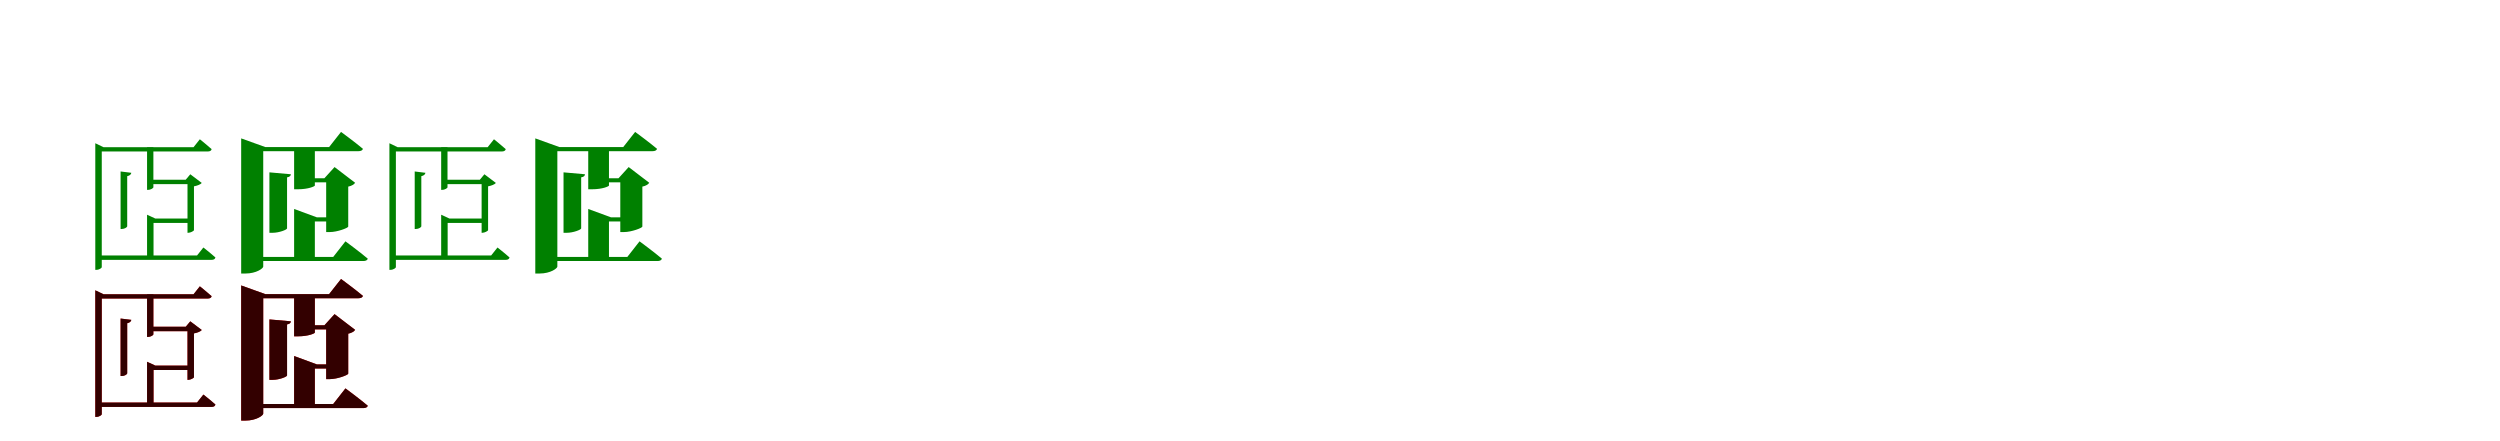 <?xml version="1.0" encoding="UTF-8"?>
<svg width="1700" height="300" xmlns="http://www.w3.org/2000/svg">
<rect width="100%" height="100%" fill="white"/>
<g fill="green" transform="translate(100 100) scale(0.1 -0.1)"><path d="M0.0 0.0V-291.0H6.0C27.0 -291.0 43.0 -278.0 43.0 -274.0V0.0ZM-180.0 -166.0V-557.0H-171.0C-154.0 -557.0 -135.0 -546.0 -135.0 -538.0V-198.0C-117.0 -194.0 -109.0 -186.0 -107.0 -175.0ZM0.0 -486.0V-751.0H44.0V-486.0H56.0L0.0 -460.0ZM-331.0 -1.0V-30.0H413.0C427.0 -30.0 437.0 -25.0 439.0 -14.0C408.0 14.0 359.0 53.0 359.0 53.0L316.0 -1.0ZM-331.0 -737.0V-767.0H439.0C453.0 -767.0 462.0 -762.0 465.0 -751.0C433.0 -722.0 383.0 -683.0 383.0 -683.0L340.0 -737.0ZM-352.0 -1.0V-835.0H-346.0C-323.0 -835.0 -308.0 -821.0 -308.0 -817.0V-1.0H-296.0L-352.0 26.0ZM275.0 -222.0V-583.0H280.0C295.0 -583.0 318.0 -571.0 319.0 -565.0V-267.0C342.0 -263.0 364.0 -254.0 372.0 -244.0L294.0 -185.0L263.0 -222.0ZM23.0 -222.0V-252.0H298.0V-222.0ZM23.0 -486.0V-516.0H294.0V-486.0Z"/></g>
<g fill="green" transform="translate(200 100) scale(0.1 -0.1)"><path d="M0.0 0.0V-287.0H26.0C98.0 -287.0 140.0 -267.0 141.0 -262.0V0.0ZM-168.0 -172.0V-583.0H-146.0C-102.0 -583.0 -48.0 -562.0 -48.0 -553.0V-206.0C-29.0 -203.0 -23.0 -195.0 -22.0 -185.0ZM0.0 -478.0V-760.0H141.0V-478.0H155.0L0.0 -421.0ZM-293.0 0.0V-28.0H438.0C453.0 -28.0 465.0 -23.0 468.0 -12.0C412.0 35.0 319.0 103.0 319.0 103.0L238.0 0.0ZM-293.0 -747.0V-775.0H471.0C486.0 -775.0 498.0 -770.0 501.0 -759.0C444.0 -711.0 349.0 -641.0 349.0 -641.0L266.0 -747.0ZM-360.0 0.0V-860.0H-332.0C-255.0 -860.0 -210.0 -824.0 -210.0 -813.0V0.0H-196.0L-360.0 59.0ZM218.0 -212.0V-578.0H243.0C294.0 -578.0 367.0 -550.0 368.0 -541.0V-269.0C393.0 -264.0 408.0 -253.0 415.0 -243.0L275.0 -136.0L206.0 -212.0ZM62.0 -212.0V-240.0H294.0V-212.0ZM62.0 -478.0V-506.0H294.0V-478.0Z"/></g>
<g fill="green" transform="translate(300 100) scale(0.1 -0.1)"><path d="M0.0 0.0V-291.0H6.0C27.0 -291.0 43.0 -278.0 43.0 -274.0V0.0ZM-180.0 -166.0V-557.0H-171.0C-154.0 -557.0 -135.0 -546.0 -135.0 -538.0V-198.0C-117.0 -194.0 -109.0 -186.0 -107.0 -175.0ZM0.0 -486.0V-751.0H44.0V-486.0H56.0L0.0 -460.0ZM-331.0 -1.0V-30.0H413.0C427.0 -30.0 437.0 -25.0 439.0 -14.0C408.0 14.0 359.0 53.0 359.0 53.0L316.0 -1.0ZM-331.0 -737.0V-767.0H439.0C453.0 -767.0 462.0 -762.0 465.0 -751.0C433.0 -722.0 383.0 -683.0 383.0 -683.0L340.0 -737.0ZM-352.0 -1.0V-835.0H-346.0C-323.0 -835.0 -308.0 -821.0 -308.0 -817.0V-1.0H-296.0L-352.0 26.0ZM275.0 -222.0V-583.0H280.0C295.0 -583.0 318.0 -571.0 319.0 -565.0V-267.0C342.0 -263.0 364.0 -254.0 372.0 -244.0L294.0 -185.0L263.0 -222.0ZM23.0 -222.0V-252.0H298.0V-222.0ZM23.0 -486.0V-516.0H294.0V-486.0Z"/></g>
<g fill="green" transform="translate(400 100) scale(0.1 -0.1)"><path d="M0.0 0.0V-287.0H26.0C98.0 -287.0 140.0 -267.0 141.0 -262.0V0.0ZM-168.0 -172.0V-583.0H-146.0C-102.0 -583.0 -48.0 -562.0 -48.0 -553.0V-206.0C-29.0 -203.0 -23.0 -195.0 -22.0 -185.0ZM0.0 -478.0V-760.0H141.0V-478.0H155.0L0.0 -421.0ZM-293.0 0.0V-28.0H438.0C453.0 -28.0 465.0 -23.0 468.0 -12.0C412.0 35.0 319.0 103.0 319.0 103.0L238.0 0.0ZM-293.0 -747.0V-775.0H471.0C486.0 -775.0 498.0 -770.0 501.0 -759.0C444.0 -711.0 349.0 -641.0 349.0 -641.0L266.0 -747.0ZM-360.0 0.0V-860.0H-332.0C-255.0 -860.0 -210.0 -824.0 -210.0 -813.0V0.0H-196.0L-360.0 59.0ZM218.0 -212.0V-578.0H243.0C294.0 -578.0 367.0 -550.0 368.0 -541.0V-269.0C393.0 -264.0 408.0 -253.0 415.0 -243.0L275.0 -136.0L206.0 -212.0ZM62.0 -212.0V-240.0H294.0V-212.0ZM62.0 -478.0V-506.0H294.0V-478.0Z"/></g>
<g fill="red" transform="translate(100 200) scale(0.1 -0.1)"><path d="M0.0 0.0V-291.0H6.0C27.0 -291.0 43.0 -278.0 43.0 -274.0V0.0ZM-180.0 -166.0V-557.0H-171.0C-154.0 -557.0 -135.0 -546.0 -135.0 -538.0V-198.0C-117.0 -194.0 -109.0 -186.0 -107.0 -175.0ZM0.0 -486.0V-751.0H44.0V-486.0H56.0L0.0 -460.0ZM-331.0 -1.0V-30.0H413.0C427.0 -30.0 437.0 -25.0 439.0 -14.0C408.0 14.0 359.0 53.0 359.0 53.0L316.0 -1.0ZM-331.0 -737.0V-767.0H439.0C453.0 -767.0 462.0 -762.0 465.0 -751.0C433.0 -722.0 383.0 -683.0 383.0 -683.0L340.0 -737.0ZM-352.0 -1.0V-835.0H-346.0C-323.0 -835.0 -308.0 -821.0 -308.0 -817.0V-1.0H-296.0L-352.0 26.0ZM275.0 -222.0V-583.0H280.0C295.0 -583.0 318.0 -571.0 319.0 -565.0V-267.0C342.0 -263.0 364.0 -254.0 372.0 -244.0L294.0 -185.0L263.0 -222.0ZM23.0 -222.0V-252.0H298.0V-222.0ZM23.0 -486.0V-516.0H294.0V-486.0Z"/></g>
<g fill="black" opacity=".8" transform="translate(100 200) scale(0.1 -0.1)"><path d="M0.0 0.0V-291.0H6.0C27.0 -291.0 43.0 -278.0 43.0 -274.0V0.0ZM-180.0 -166.0V-557.0H-171.0C-154.0 -557.0 -135.0 -546.0 -135.0 -538.0V-198.0C-117.0 -194.0 -109.0 -186.0 -107.0 -175.0ZM0.0 -486.0V-751.0H44.0V-486.0H56.0L0.0 -460.0ZM-331.0 -1.0V-30.0H413.0C427.0 -30.0 437.0 -25.0 439.0 -14.0C408.0 14.0 359.0 53.0 359.0 53.0L316.0 -1.0ZM-331.0 -737.0V-767.0H439.0C453.0 -767.0 462.0 -762.0 465.0 -751.0C433.0 -722.0 383.0 -683.0 383.0 -683.0L340.0 -737.0ZM-352.0 -1.0V-835.0H-346.0C-323.0 -835.0 -308.0 -821.0 -308.0 -817.0V-1.0H-296.0L-352.0 26.0ZM275.0 -222.0V-583.0H280.0C295.0 -583.0 318.0 -571.0 319.0 -565.0V-267.0C342.0 -263.0 364.0 -254.0 372.0 -244.0L294.0 -185.0L263.0 -222.0ZM23.0 -222.0V-252.0H298.0V-222.0ZM23.0 -486.0V-516.0H294.0V-486.0Z"/></g>
<g fill="red" transform="translate(200 200) scale(0.1 -0.1)"><path d="M0.0 0.0V-287.0H26.0C98.0 -287.0 140.0 -267.0 141.0 -262.0V0.0ZM-168.0 -172.0V-583.0H-146.0C-102.0 -583.0 -48.0 -562.0 -48.0 -553.0V-206.0C-29.0 -203.0 -23.0 -195.0 -22.0 -185.0ZM0.0 -478.0V-760.0H141.0V-478.0H155.0L0.0 -421.0ZM-293.0 0.0V-28.0H438.0C453.0 -28.0 465.0 -23.0 468.0 -12.0C412.0 35.0 319.0 103.0 319.0 103.0L238.0 0.0ZM-293.0 -747.0V-775.0H471.0C486.0 -775.0 498.0 -770.0 501.0 -759.0C444.0 -711.0 349.0 -641.0 349.0 -641.0L266.0 -747.0ZM-360.0 0.0V-860.0H-332.0C-255.0 -860.0 -210.0 -824.0 -210.0 -813.0V0.0H-196.0L-360.0 59.0ZM218.0 -212.0V-578.0H243.0C294.0 -578.0 367.0 -550.0 368.0 -541.0V-269.0C393.0 -264.0 408.0 -253.0 415.0 -243.0L275.0 -136.0L206.0 -212.0ZM62.0 -212.0V-240.0H294.0V-212.0ZM62.0 -478.0V-506.0H294.0V-478.0Z"/></g>
<g fill="black" opacity=".8" transform="translate(200 200) scale(0.1 -0.1)"><path d="M0.0 0.0V-287.0H26.0C98.0 -287.0 140.0 -267.0 141.0 -262.0V0.0ZM-168.0 -172.0V-583.0H-146.0C-102.0 -583.0 -48.0 -562.0 -48.0 -553.0V-206.0C-29.0 -203.0 -23.0 -195.0 -22.0 -185.0ZM0.0 -478.0V-760.0H141.0V-478.0H155.0L0.0 -421.0ZM-293.0 0.0V-28.0H438.0C453.0 -28.0 465.0 -23.0 468.0 -12.0C412.0 35.0 319.0 103.0 319.0 103.0L238.0 0.0ZM-293.0 -747.0V-775.0H471.0C486.0 -775.0 498.0 -770.0 501.0 -759.0C444.0 -711.0 349.0 -641.0 349.0 -641.0L266.0 -747.0ZM-360.0 0.0V-860.0H-332.0C-255.0 -860.0 -210.0 -824.0 -210.0 -813.0V0.0H-196.0L-360.0 59.0ZM218.0 -212.0V-578.0H243.0C294.0 -578.0 367.0 -550.0 368.0 -541.0V-269.0C393.0 -264.0 408.0 -253.0 415.0 -243.0L275.0 -136.0L206.0 -212.0ZM62.0 -212.0V-240.0H294.0V-212.0ZM62.0 -478.0V-506.0H294.0V-478.0Z"/></g>
</svg>
